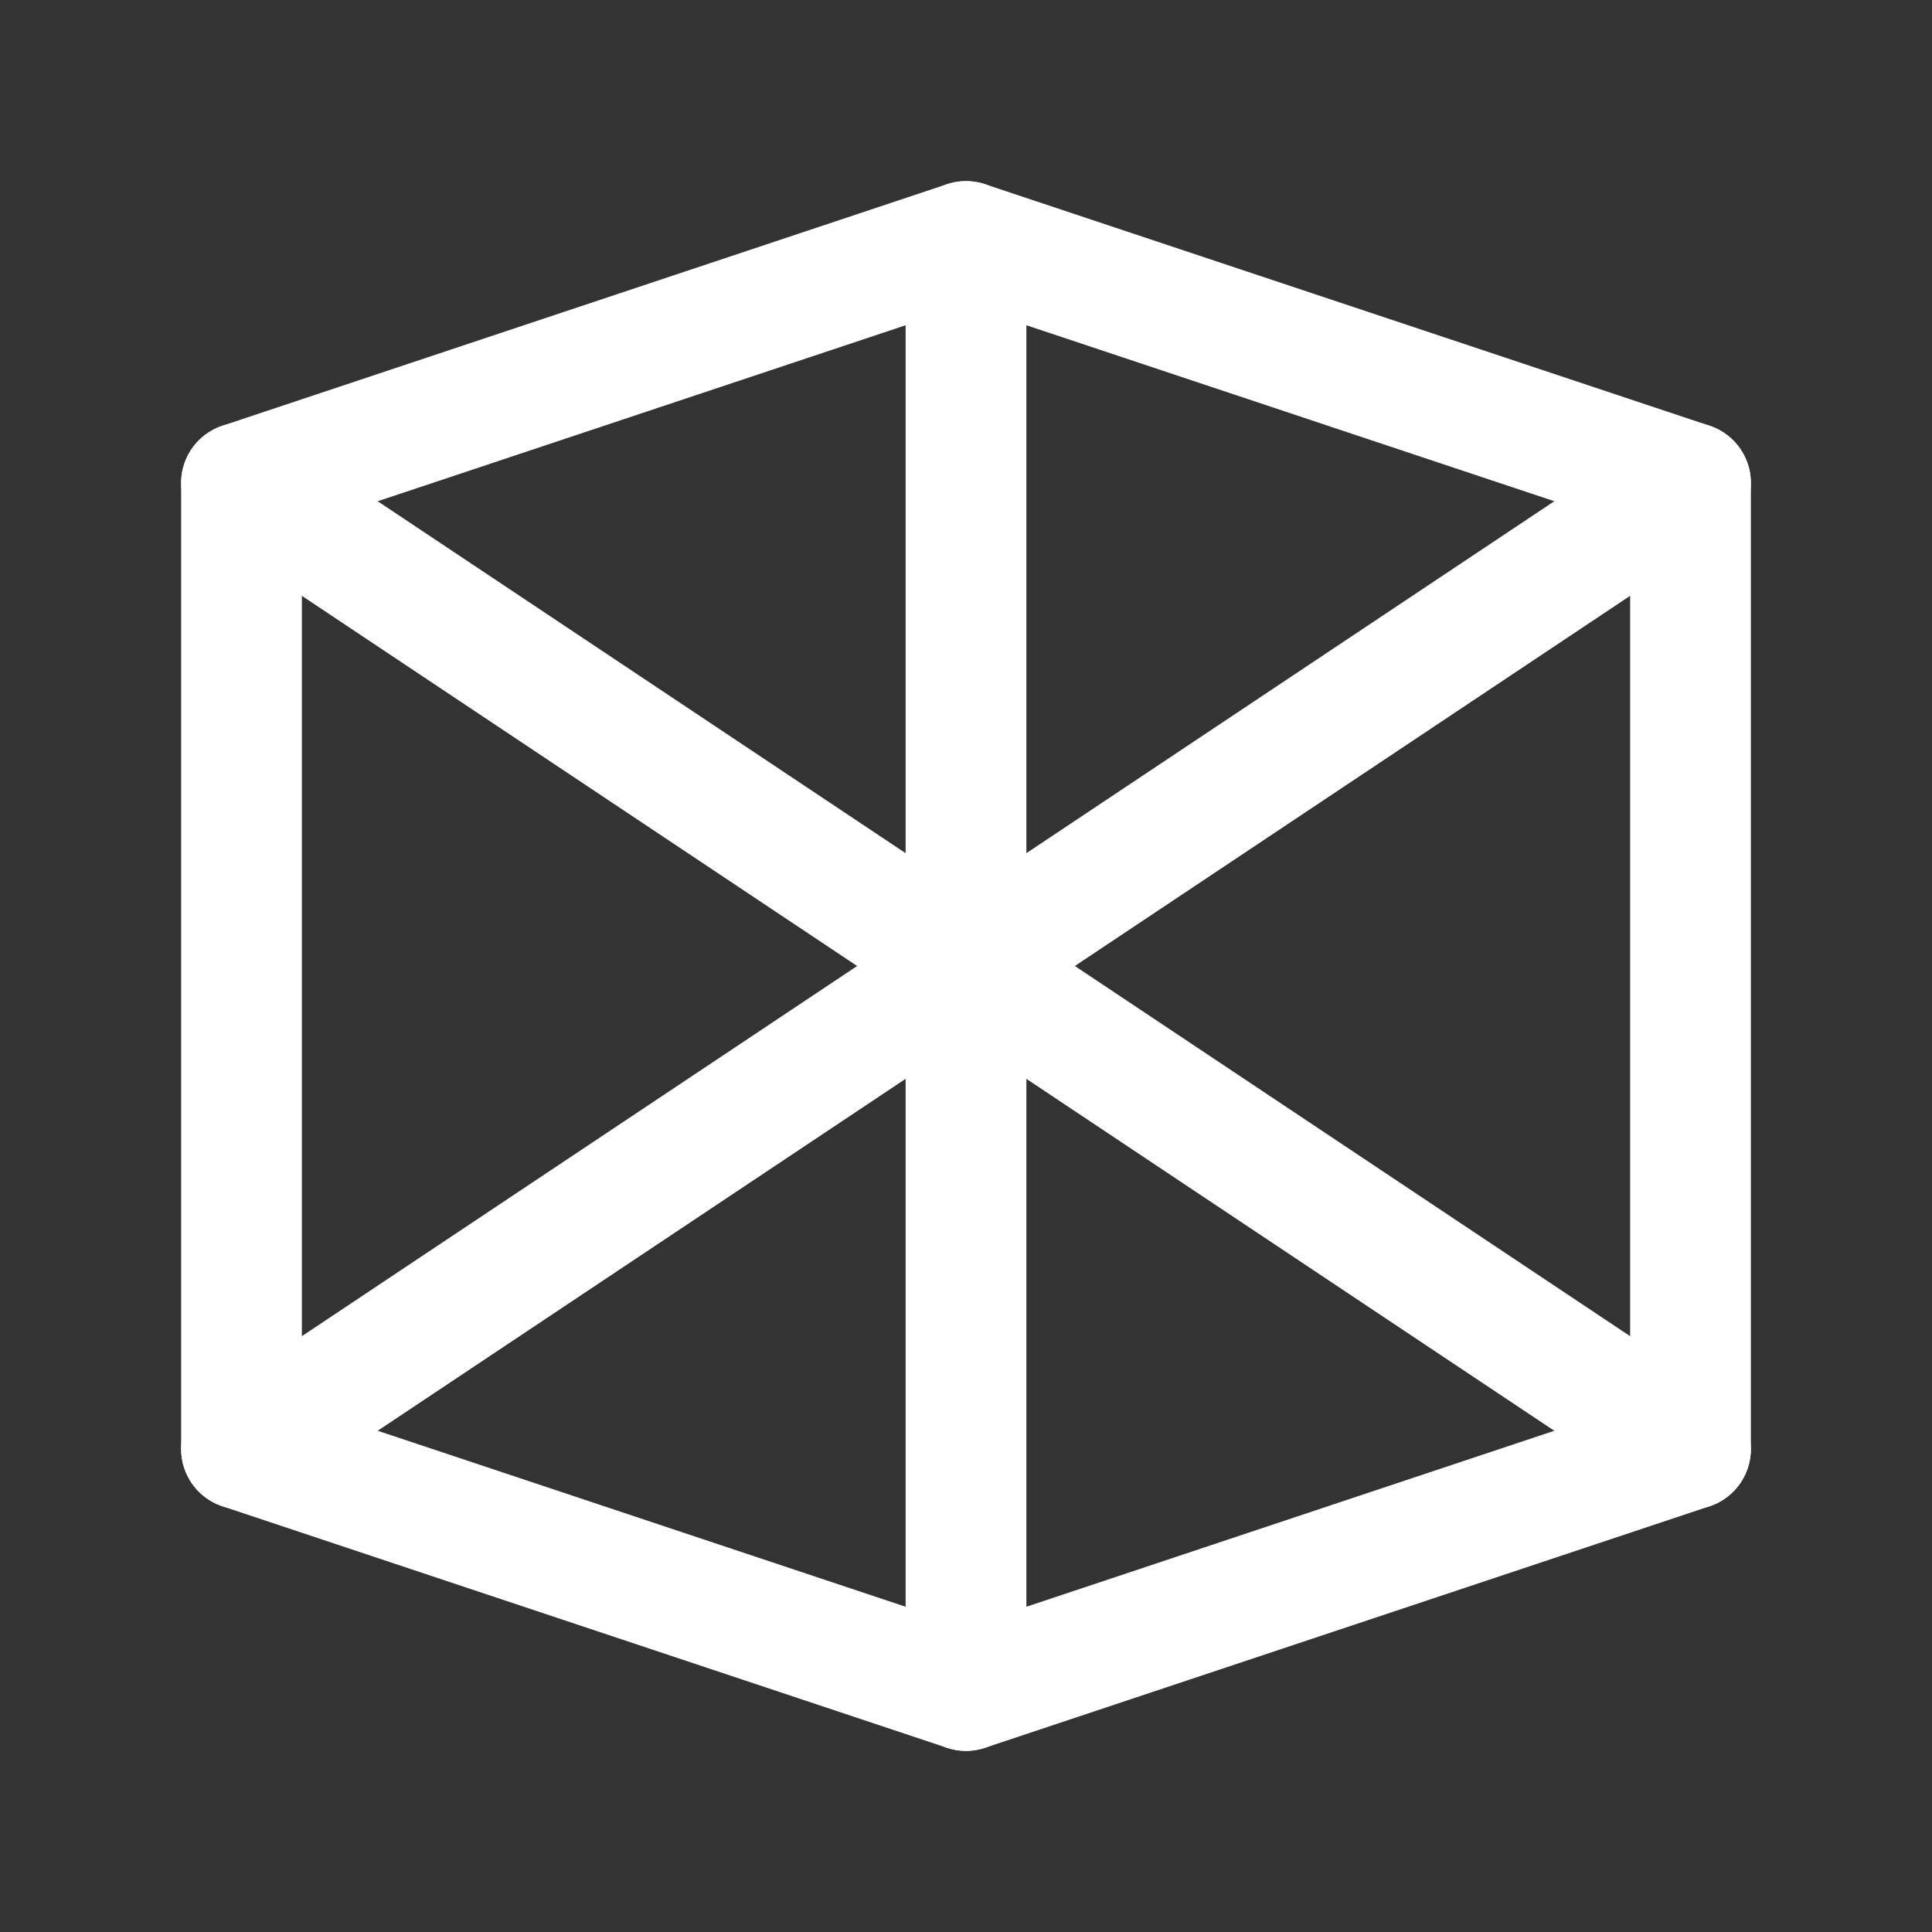 <?xml version="1.0" encoding="UTF-8"?>
<svg width="32" height="32" viewBox="0 0 32 32" fill="none" xmlns="http://www.w3.org/2000/svg">
  <rect x="0" y="0" width="32" height="32" fill="#333333" stroke="none"/>
  <path d="M16 4L4 8V24L16 28L28 24V8L16 4Z" stroke="#ffffff" stroke-width="2" stroke-linecap="round" stroke-linejoin="round"/>
  <path d="M16 4V28" stroke="#ffffff" stroke-width="2" stroke-linecap="round" stroke-linejoin="round"/>
  <path d="M4 8L28 24" stroke="#ffffff" stroke-width="2" stroke-linecap="round" stroke-linejoin="round"/>
  <path d="M28 8L4 24" stroke="#ffffff" stroke-width="2" stroke-linecap="round" stroke-linejoin="round"/>
</svg> 